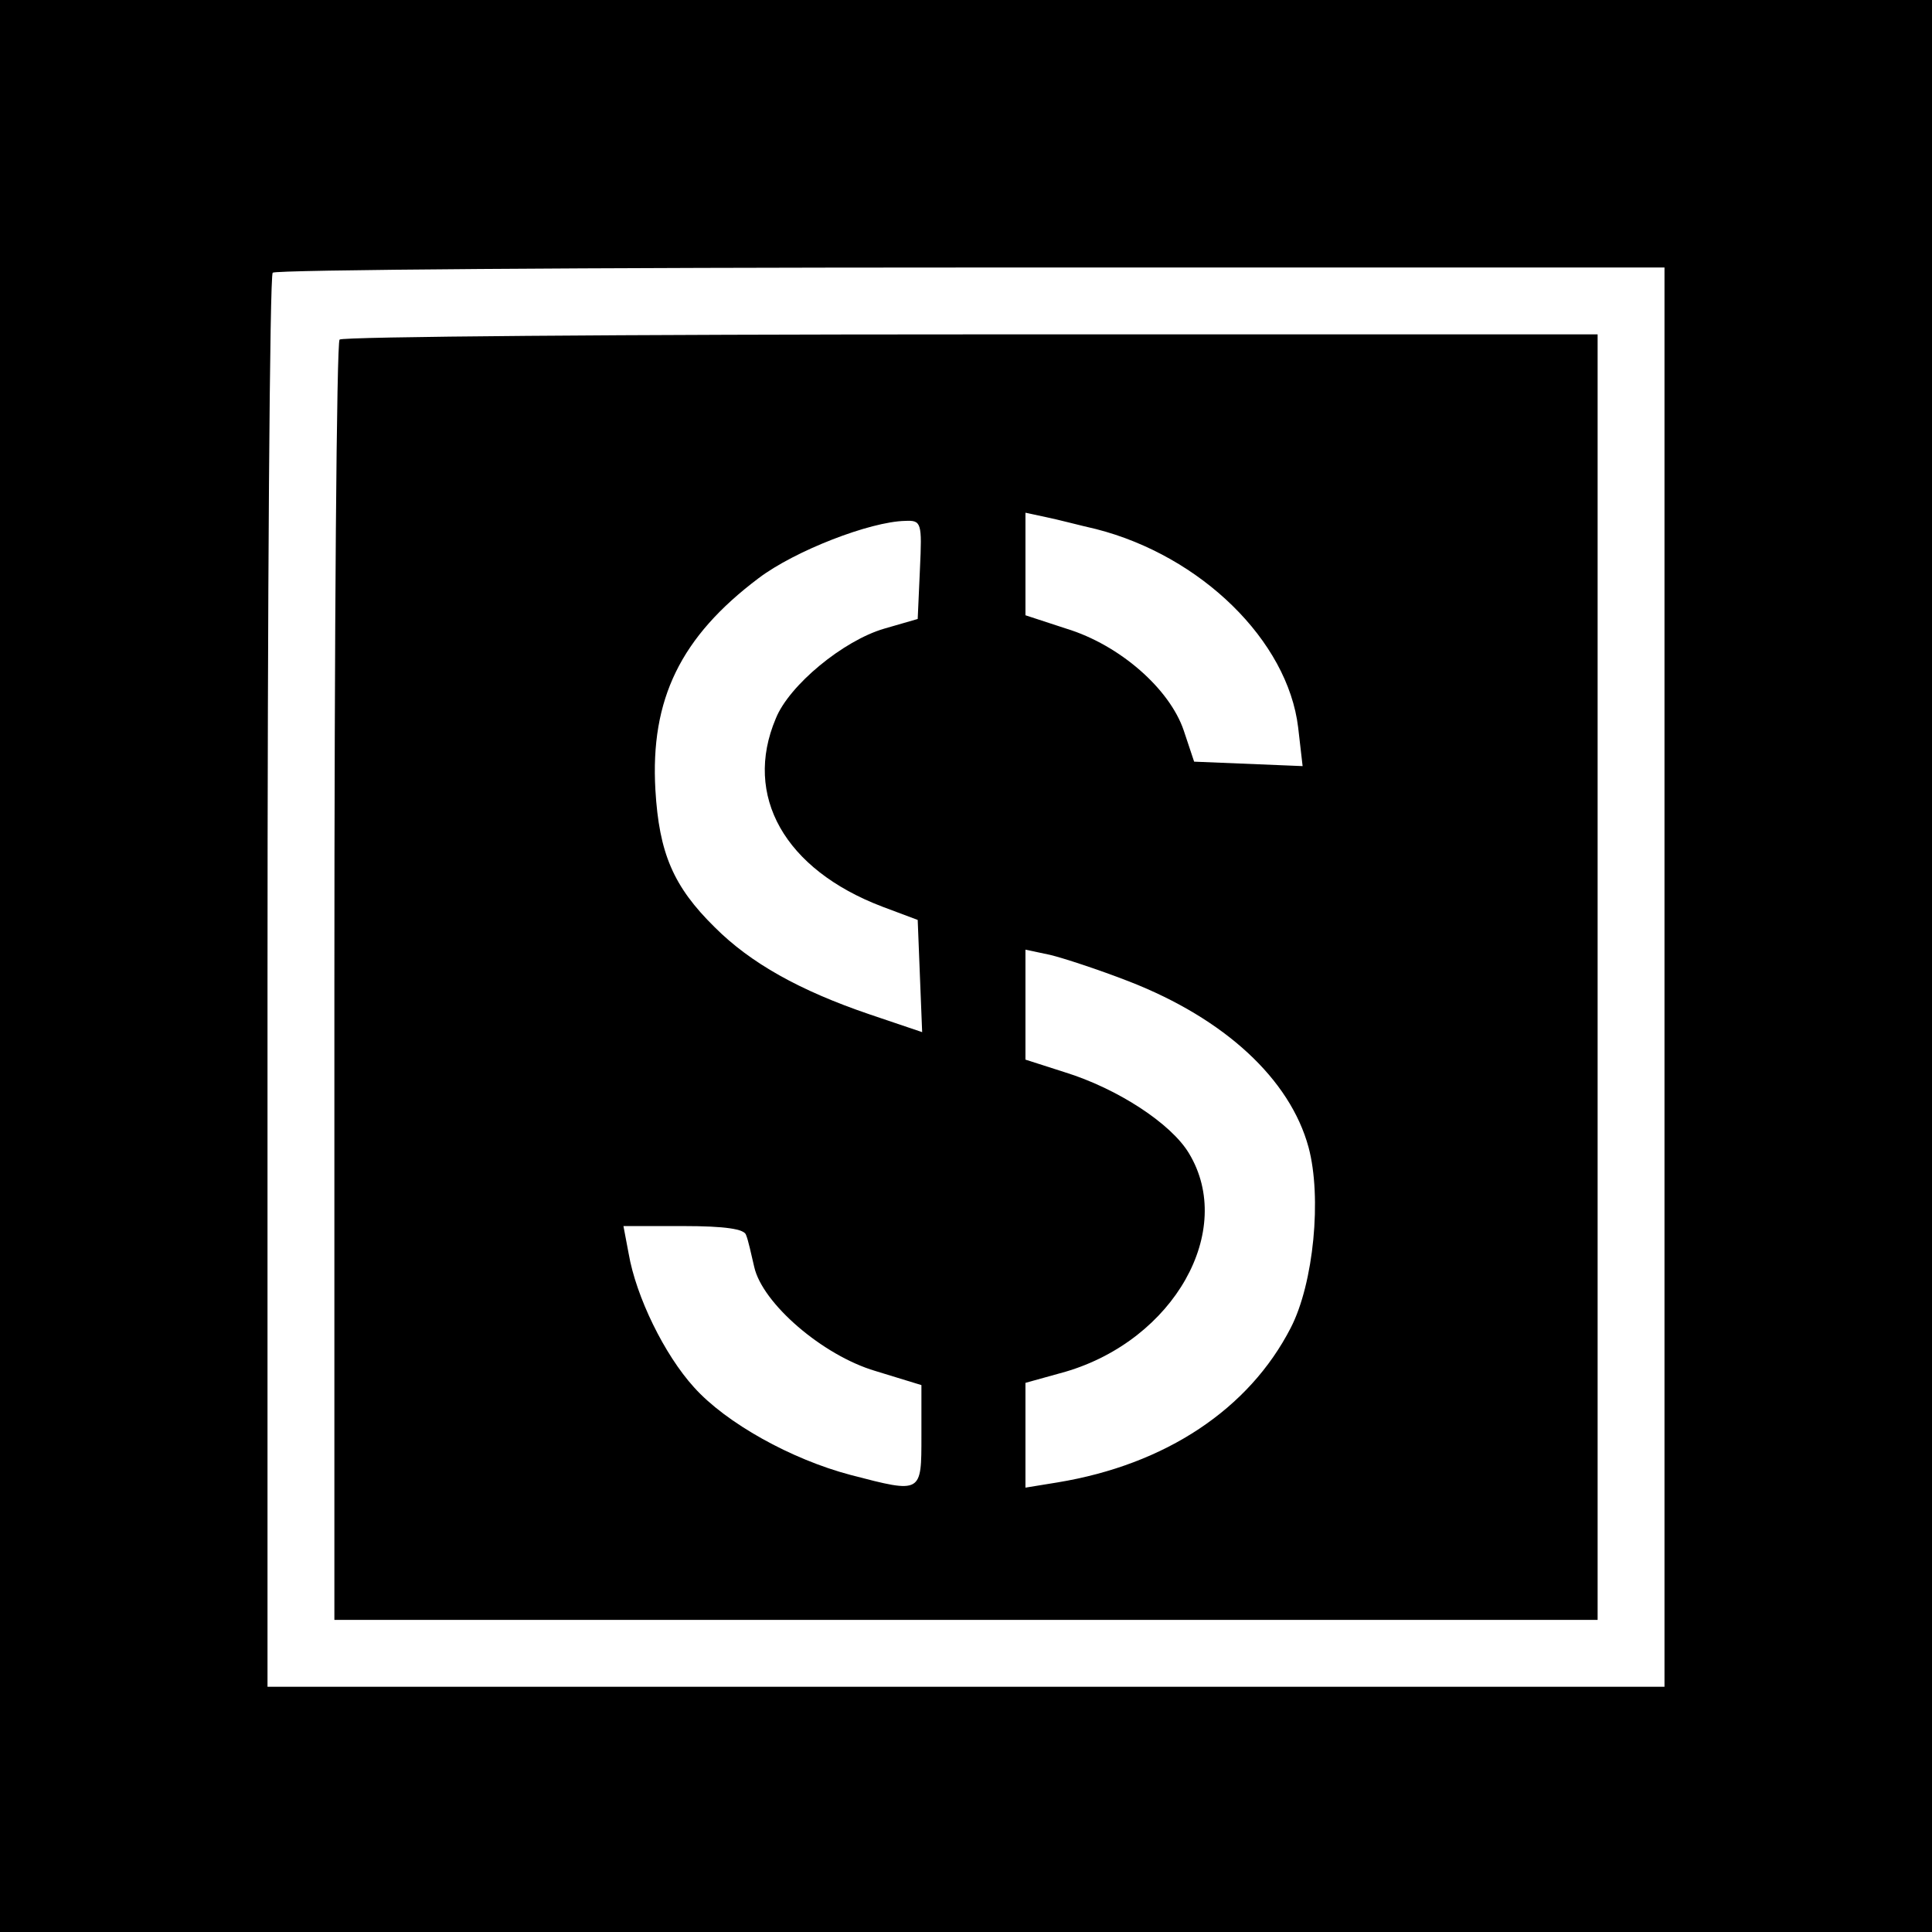 <?xml version="1.0" standalone="no"?>
<!DOCTYPE svg PUBLIC "-//W3C//DTD SVG 20010904//EN"
 "http://www.w3.org/TR/2001/REC-SVG-20010904/DTD/svg10.dtd">
<svg version="1.0" xmlns="http://www.w3.org/2000/svg"
 width="260pt" height="260pt" viewBox="0 0 260 260"
 preserveAspectRatio="xMidYMid meet">
<g transform="translate(0,260) scale(0.1,-0.1)"
fill="#000000" stroke="none">
<path d="M0 1300 l0 -1300 1300 0 1300 0 0 1300 0 1300 -1300 0 -1300 0 0
-1300z m2240 -15 l0 -955 -940 0 -940 0 0 948 c0 522 3 952 7 955 3 4 426 7
940 7 l933 0 0 -955z"/>
<path d="M457 2143 c-4 -3 -7 -393 -7 -865 l0 -858 850 0 850 0 0 865 0 865
-843 0 c-464 0 -847 -3 -850 -7z m1018 -255 c141 -36 258 -150 272 -267 l6
-52 -73 3 -73 3 -14 42 c-19 56 -86 115 -158 137 l-55 18 0 69 0 69 28 -6 c15
-3 45 -11 67 -16z m-237 -54 l-3 -67 -45 -13 c-55 -16 -128 -76 -146 -121 -44
-104 12 -203 143 -253 l48 -18 3 -76 3 -75 -71 24 c-94 32 -160 69 -208 117
-56 55 -75 100 -80 185 -7 122 34 206 139 285 49 37 150 76 197 77 22 1 23 -2
20 -65z m282 -555 c128 -50 216 -131 241 -223 18 -67 7 -183 -24 -243 -56
-109 -168 -184 -314 -208 l-43 -7 0 70 0 71 54 15 c146 43 229 190 166 294
-24 40 -96 87 -167 109 l-53 17 0 74 0 74 33 -7 c17 -4 66 -20 107 -36z m-516
-341 c3 -7 7 -26 11 -43 11 -49 92 -119 163 -140 l62 -19 0 -68 c0 -78 1 -78
-95 -53 -80 21 -168 70 -211 118 -40 44 -78 122 -88 180 l-7 37 81 0 c56 0 82
-4 84 -12z"/>
</g>
</svg>
